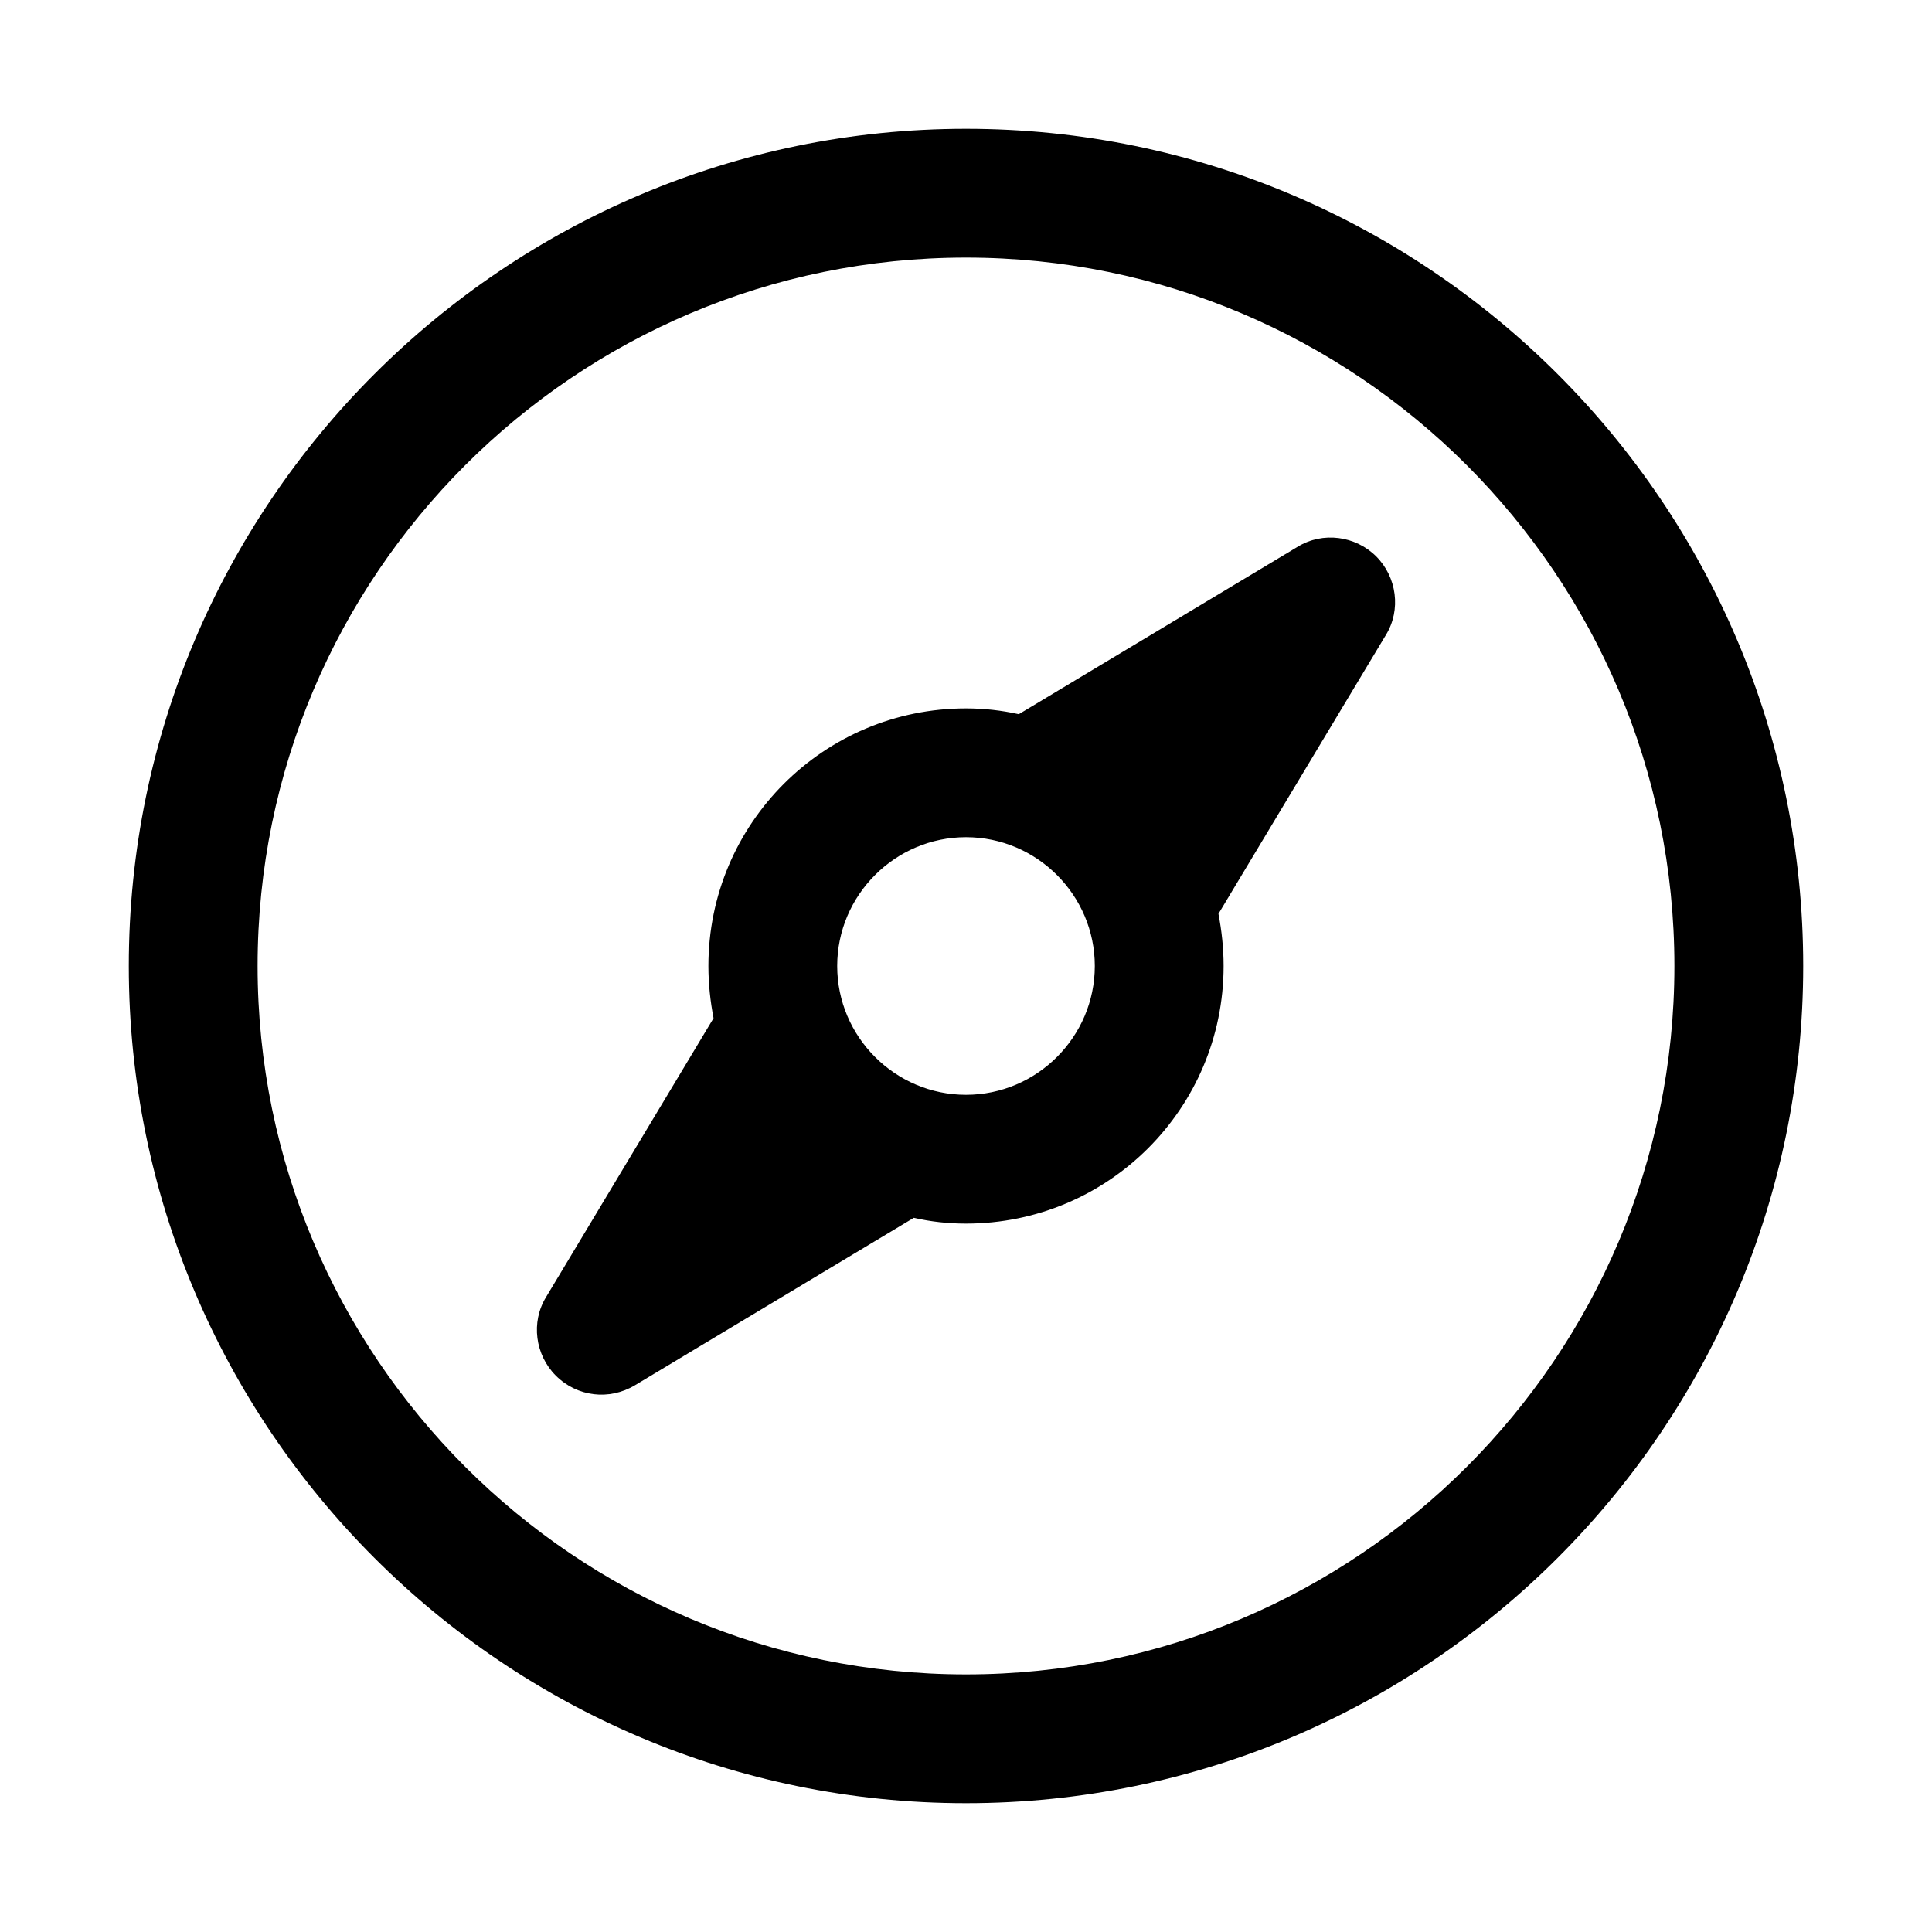 <svg xmlns="http://www.w3.org/2000/svg" viewBox="0 0 30 30">
<rect fill="none" width="30" height="30"/>
<path fill="#000000" d="M15,2C7.83,2,2,7.83,2,15c0,7.17,5.83,13,13,13s13-5.83,13-13C28,7.83,22.17,2,15,2z M15,26C8.93,26,4,21.07,4,15 S8.93,4,15,4s11,4.93,11,11S21.07,26,15,26z M9.86,21.51l4.33-2.6C14.45,18.97,14.72,19,15,19c2.21,0,4-1.79,4-4 c0-0.28-0.03-0.55-0.08-0.81l2.6-4.33c0.24-0.39,0.17-0.9-0.15-1.22c-0.32-0.32-0.83-0.39-1.22-0.15l-4.33,2.6 C15.55,11.03,15.28,11,15,11c-2.21,0-4,1.79-4,4c0,0.28,0.03,0.55,0.08,0.81l-2.6,4.33c-0.24,0.39-0.17,0.9,0.15,1.22 C8.96,21.69,9.46,21.75,9.86,21.51z M15,17c-1.1,0-2-0.9-2-2c0-1.1,0.9-2,2-2s2,0.9,2,2C17,16.1,16.1,17,15,17z"/>
</svg>